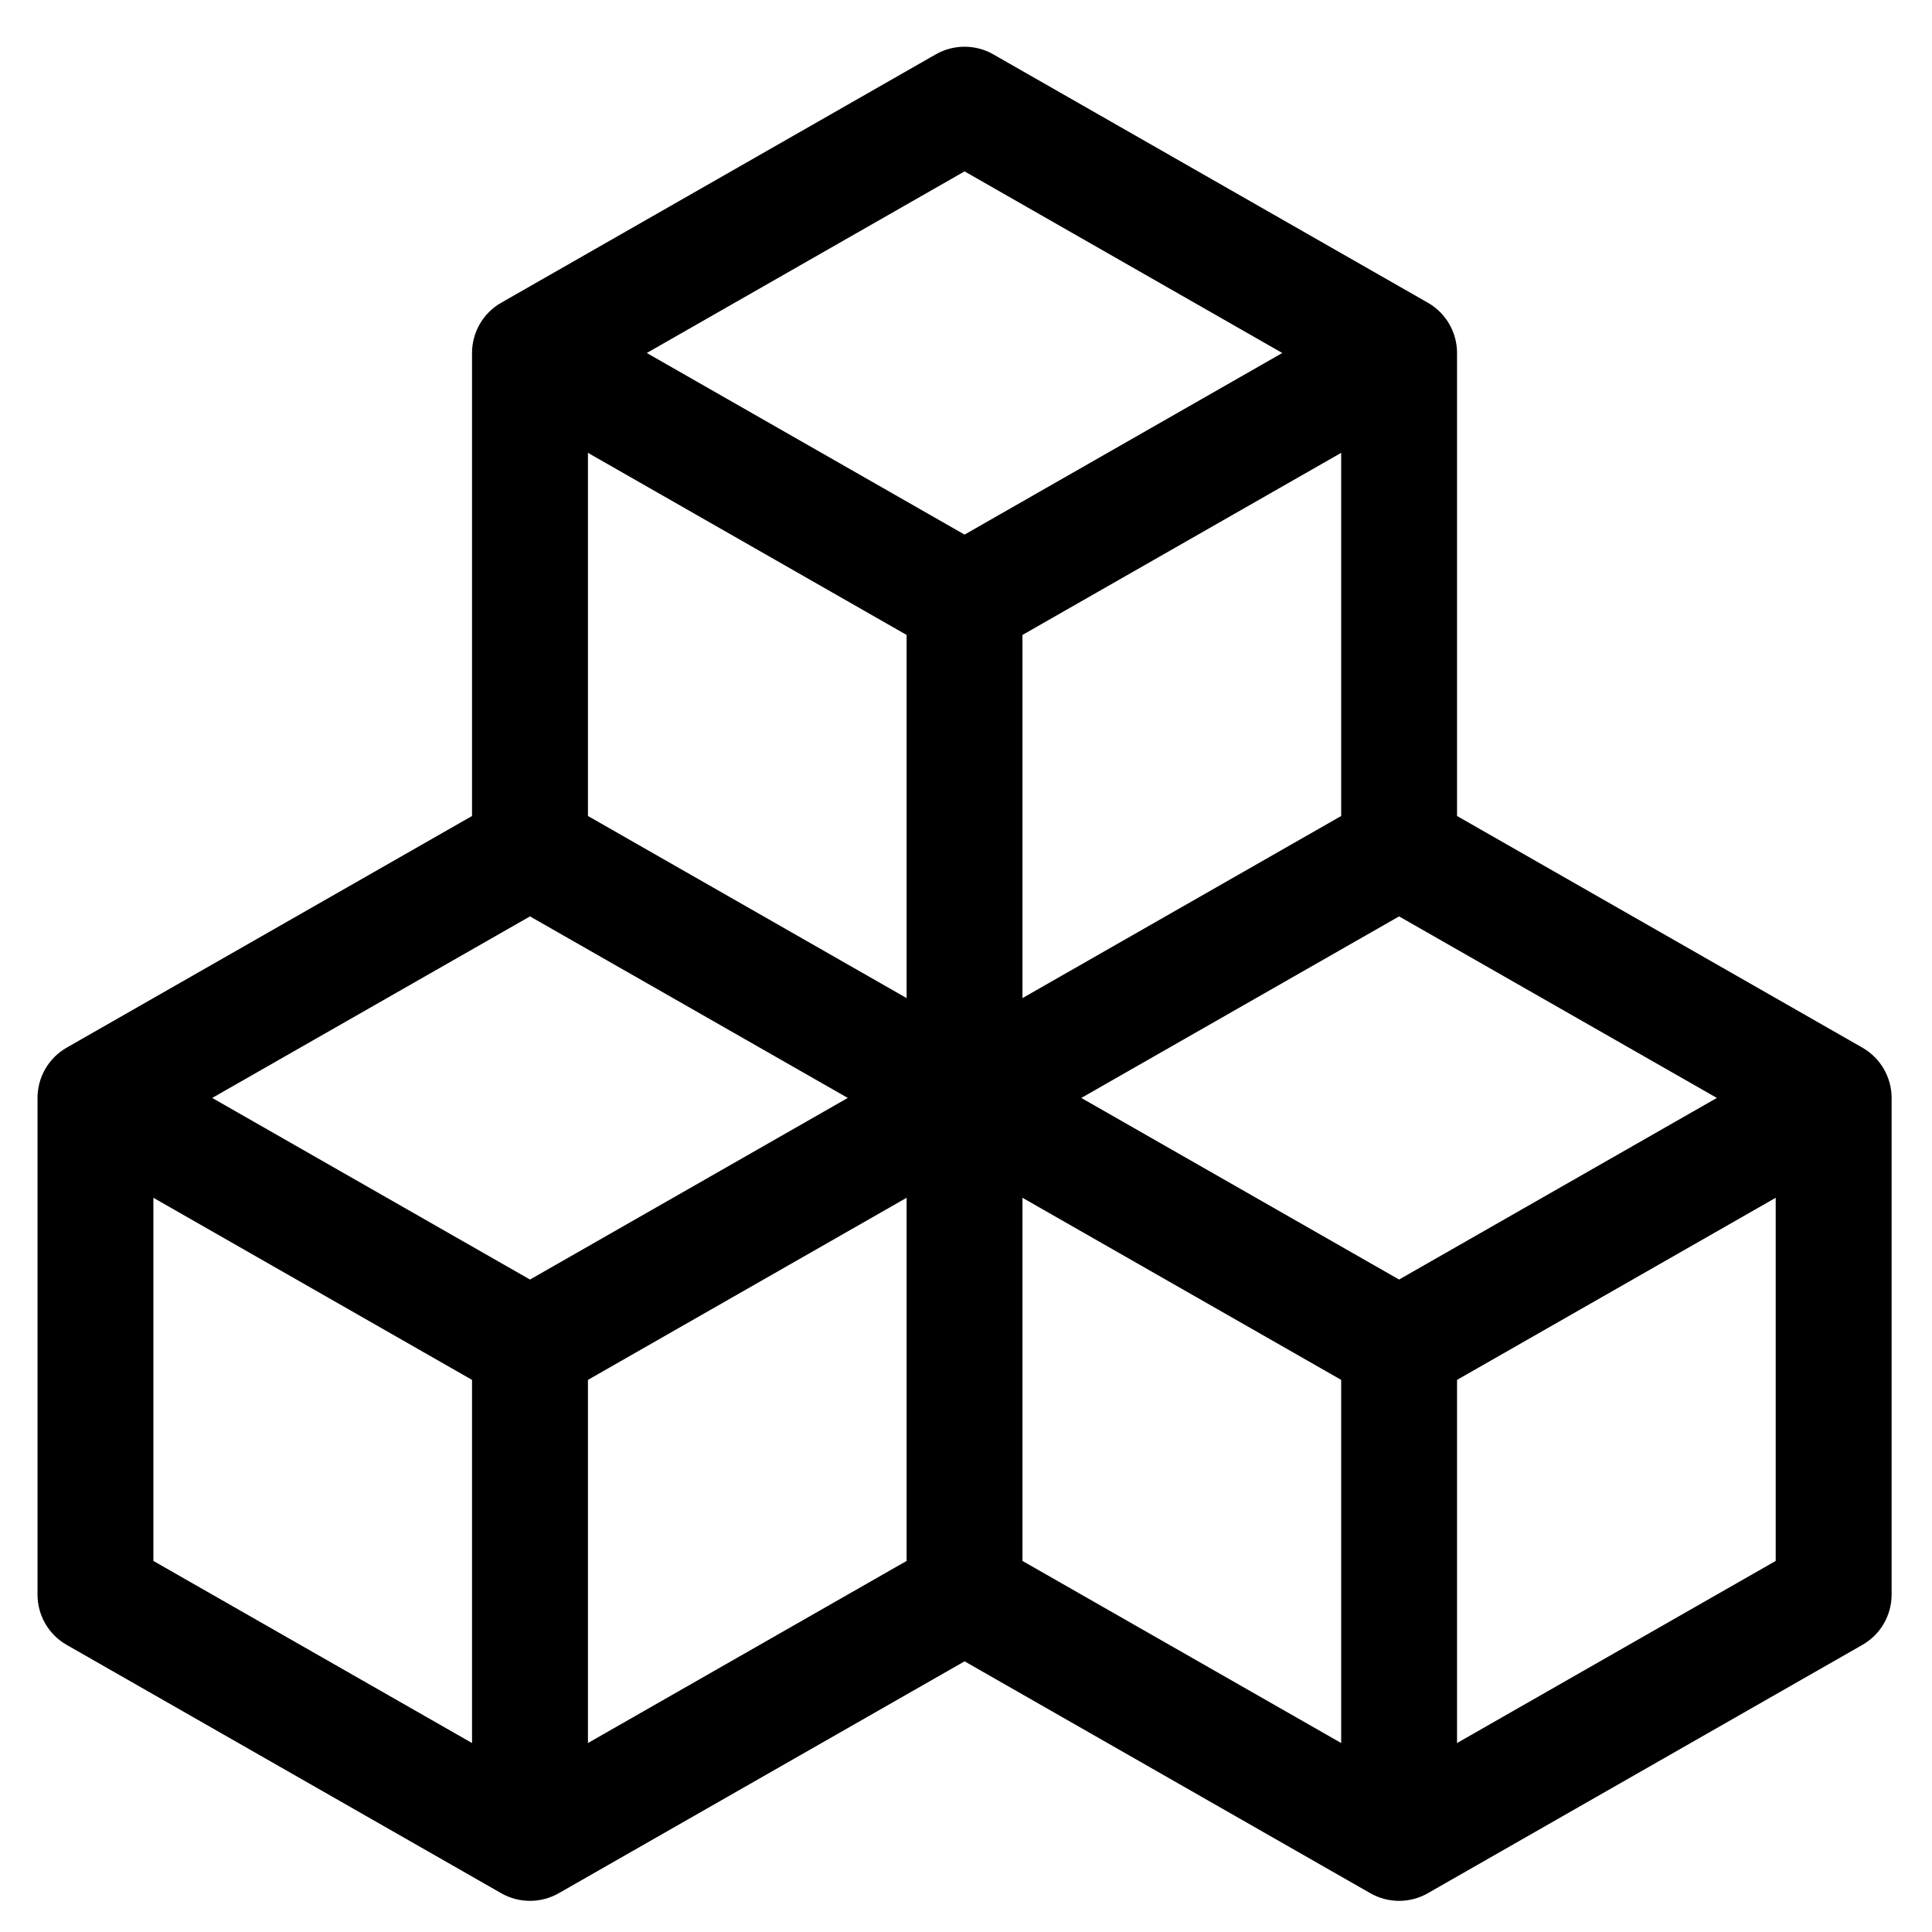 <svg width="1em" height="1em" viewBox="0 0 31 30" fill="none" xmlns="http://www.w3.org/2000/svg">
<path d="M15.015 0.372C15.301 0.209 15.652 0.209 15.938 0.372L22.91 4.357C23.2 4.522 23.379 4.83 23.379 5.164V12.593L29.883 16.31C30.173 16.476 30.352 16.784 30.352 17.117V25.086C30.352 25.42 30.173 25.728 29.883 25.893L22.91 29.878C22.625 30.041 22.274 30.041 21.988 29.878L15.477 26.157L8.965 29.878C8.679 30.041 8.328 30.041 8.043 29.878L1.07 25.893C0.78 25.728 0.602 25.42 0.602 25.086V17.117C0.602 16.784 0.78 16.476 1.07 16.31L7.574 12.593V5.164C7.574 4.83 7.753 4.522 8.043 4.357L15.015 0.372ZM8.504 14.204L3.405 17.117L8.504 20.031L13.603 17.117L8.504 14.204ZM14.547 18.719L9.434 21.641V27.468L14.547 24.546V18.719ZM16.406 24.546L21.52 27.468V21.641L16.406 18.719V24.546ZM17.35 17.117L22.449 20.031L27.548 17.117L22.449 14.204L17.35 17.117ZM21.52 12.593V6.766L16.406 9.688V15.515L21.52 12.593ZM14.547 15.515V9.688L9.434 6.766V12.593L14.547 15.515ZM10.378 5.164L15.477 8.078L20.575 5.164L15.477 2.25L10.378 5.164ZM28.492 18.719L23.379 21.641V27.468L28.492 24.546V18.719ZM7.574 27.468V21.641L2.461 18.719V24.546L7.574 27.468Z" fill="currentcolor"/>
</svg>

